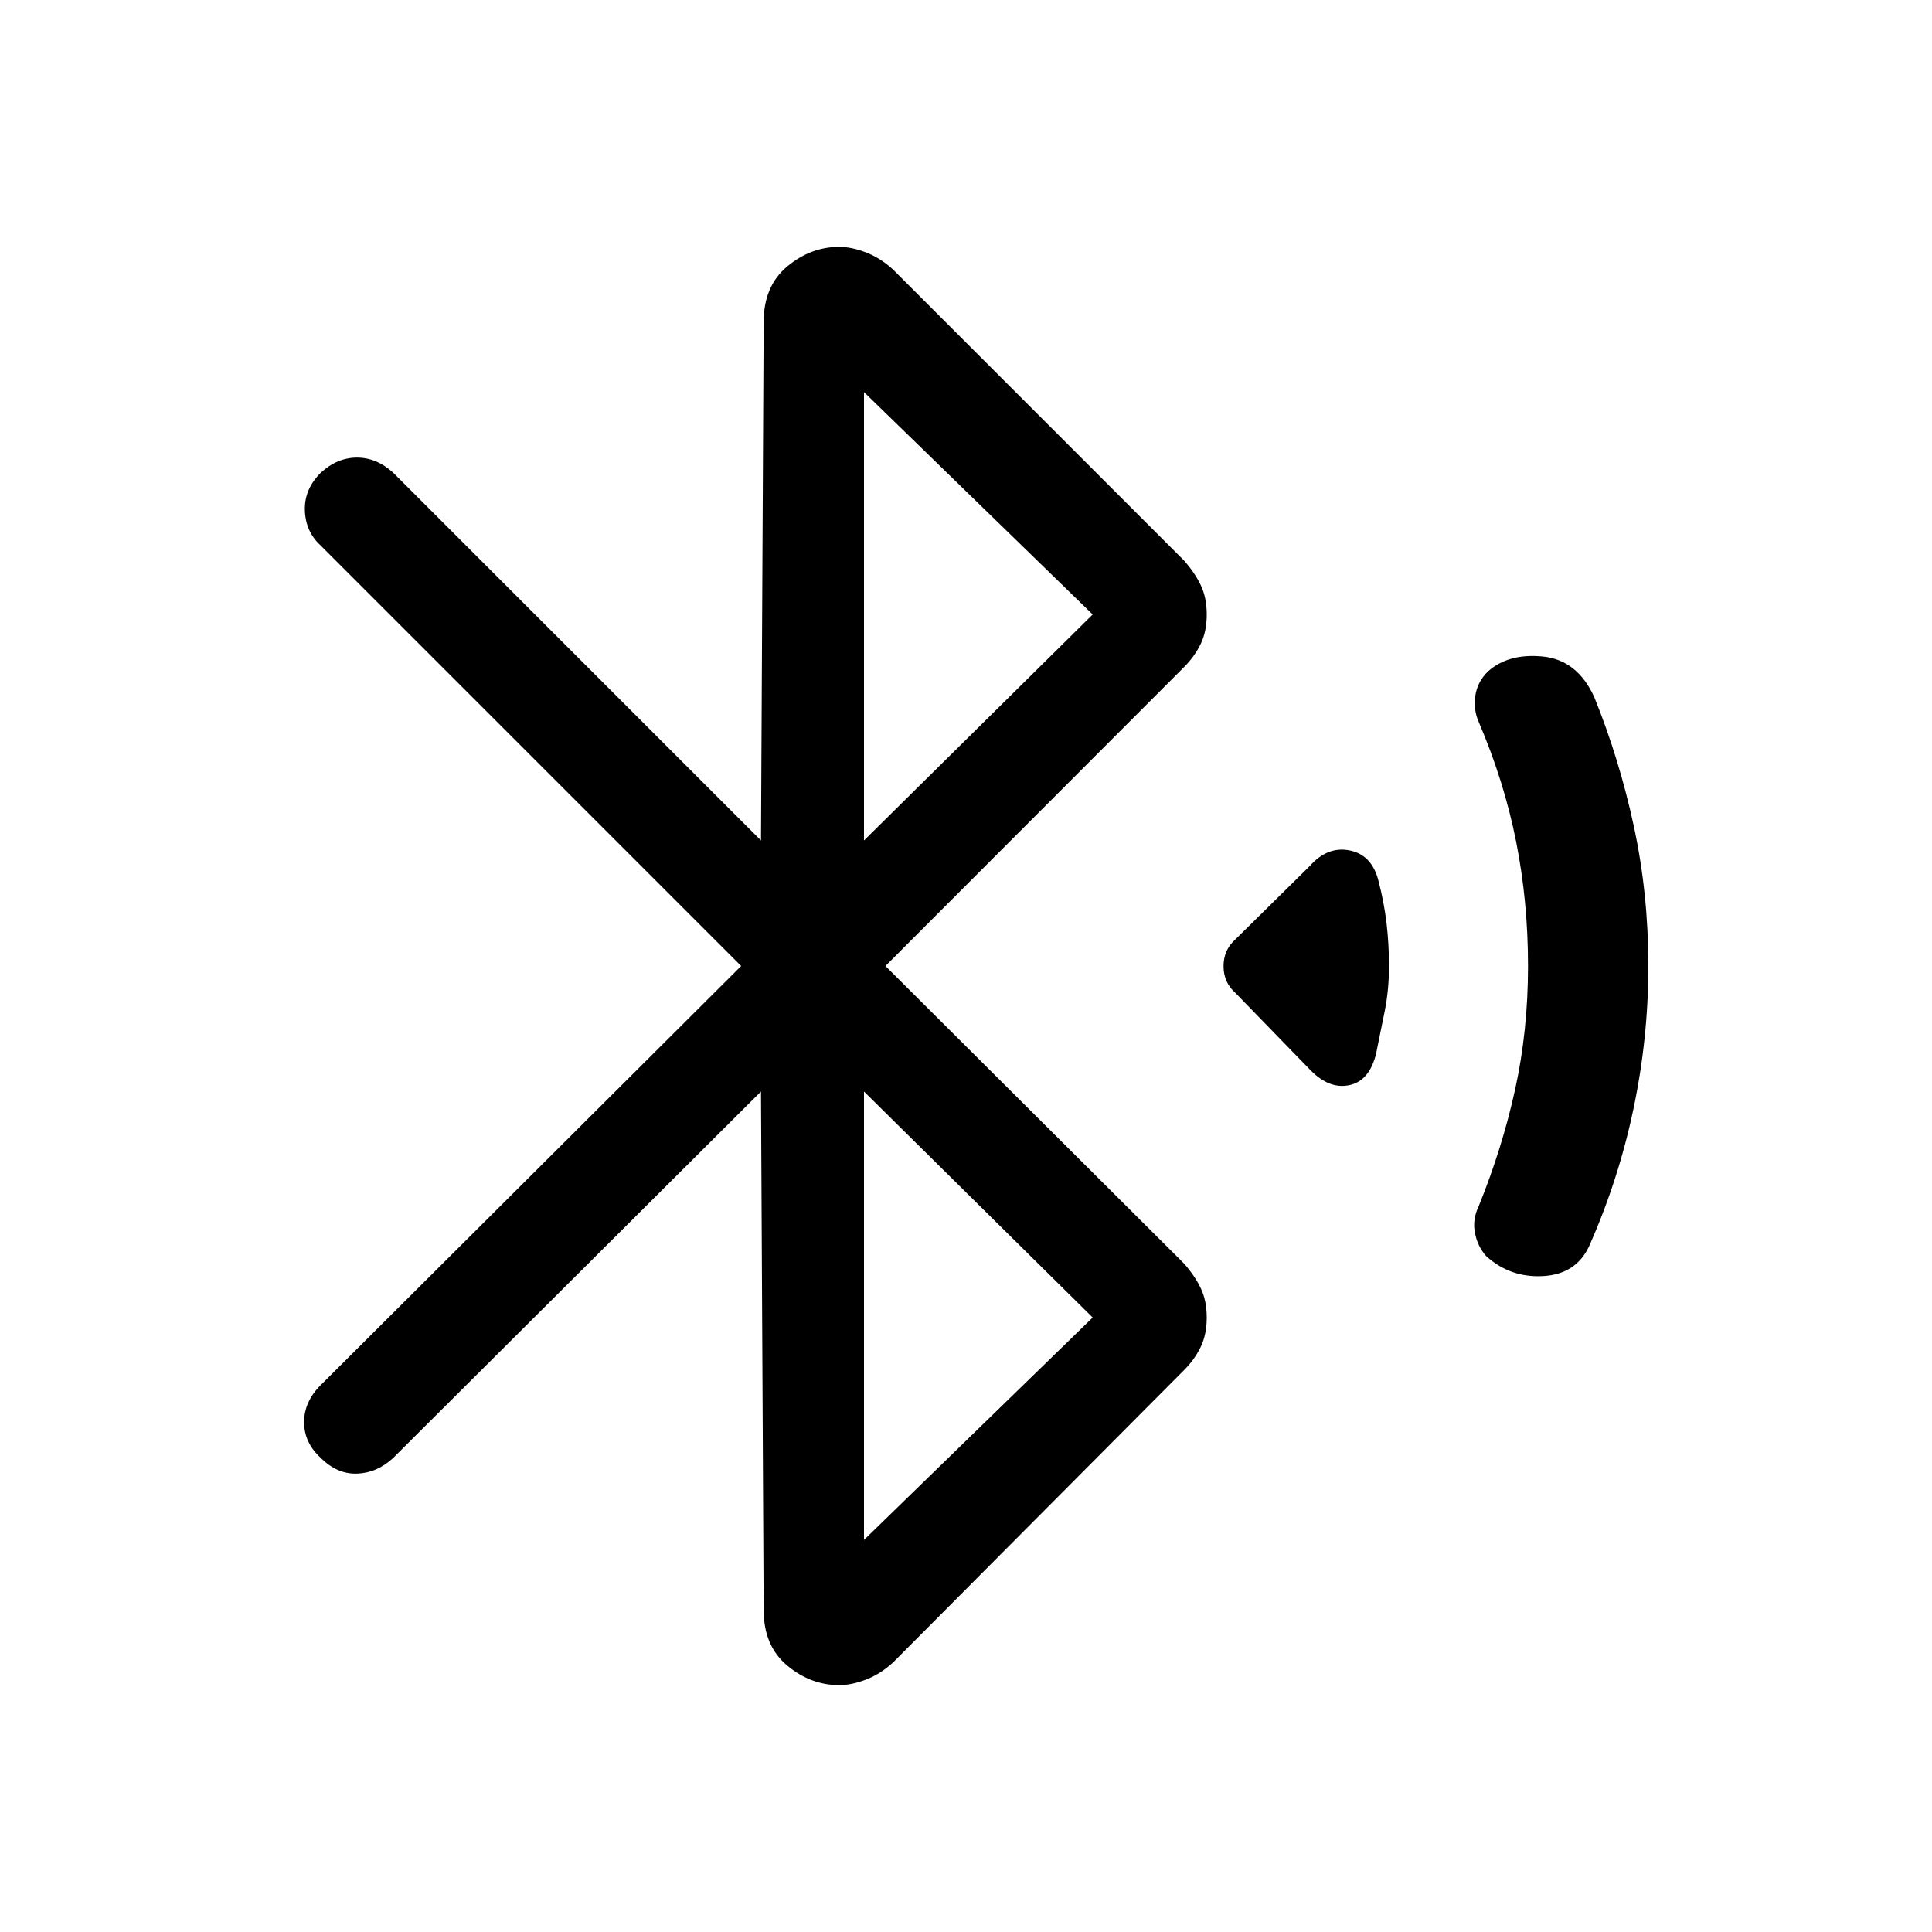 <svg xmlns="http://www.w3.org/2000/svg" height="40" viewBox="0 -960 960 960" width="40"><path d="M378.13-417.64 195.44-235.62q-7.98 7.47-17.93 7.85-9.95.39-18.18-7.85-8.23-7.56-8.23-17.71 0-10.16 8.23-18.39L368.28-480 159.33-688.95q-7.46-6.79-7.84-17.33-.39-10.54 7.84-18.77 8.23-7.57 18.05-7.57 9.83 0 18.06 7.57l182.69 182.69 1.33-257.67q0-17.79 11.68-27.55 11.68-9.75 25.89-9.75 6.05 0 13.24 2.74t13.6 8.64l144.44 144.44q5.23 5.89 8.27 12.13 3.04 6.23 3.04 14.71 0 8.49-3.04 14.72t-8.27 11.46L439.97-480l148.34 147.82q5.23 5.9 8.27 12.13 3.04 6.23 3.04 14.72 0 8.48-3.04 14.71-3.04 6.24-8.27 11.47l-144.44 145.1q-6.41 5.9-13.6 8.64-7.19 2.74-13.24 2.74-14.21 0-25.89-9.75-11.68-9.76-11.68-27.55l-1.33-257.67Zm51.18-124.72 113.64-112.31-113.64-110.51v222.82Zm0 347.54 113.64-110.51-113.64-112.31v222.82Zm221.97-233.31-37.41-38.49q-5.9-5.23-5.9-13.3 0-8.08 5.9-13.31l36.92-36.41q8.77-9.95 19.8-7.8 11.03 2.16 14.33 15 2.8 10.72 4.03 21.06 1.23 10.33 1.23 21.38 0 11.72-2.06 22.12-2.07 10.39-4.35 21.44-3.31 13.52-13.26 15.63-9.95 2.12-19.23-7.32Zm87.21 92.31q-4.26-4.77-5.59-11.49-1.34-6.72 1.87-13.38 11.69-28.87 18.09-58.04 6.4-29.17 6.4-61.27 0-31.95-5.9-61.74-5.9-29.8-18.59-59.52-2.69-6.05-1.71-12.93.99-6.89 6.15-12.04 10.28-9.28 27.46-7.54 17.18 1.74 25.56 20.31 12.46 30.77 19.64 64.18 7.18 33.41 7.18 69.28 0 35.87-7.46 71.26-7.46 35.38-22.15 68.36-6.59 13.61-22.81 14.47-16.22.86-28.14-9.91Z"/></svg>